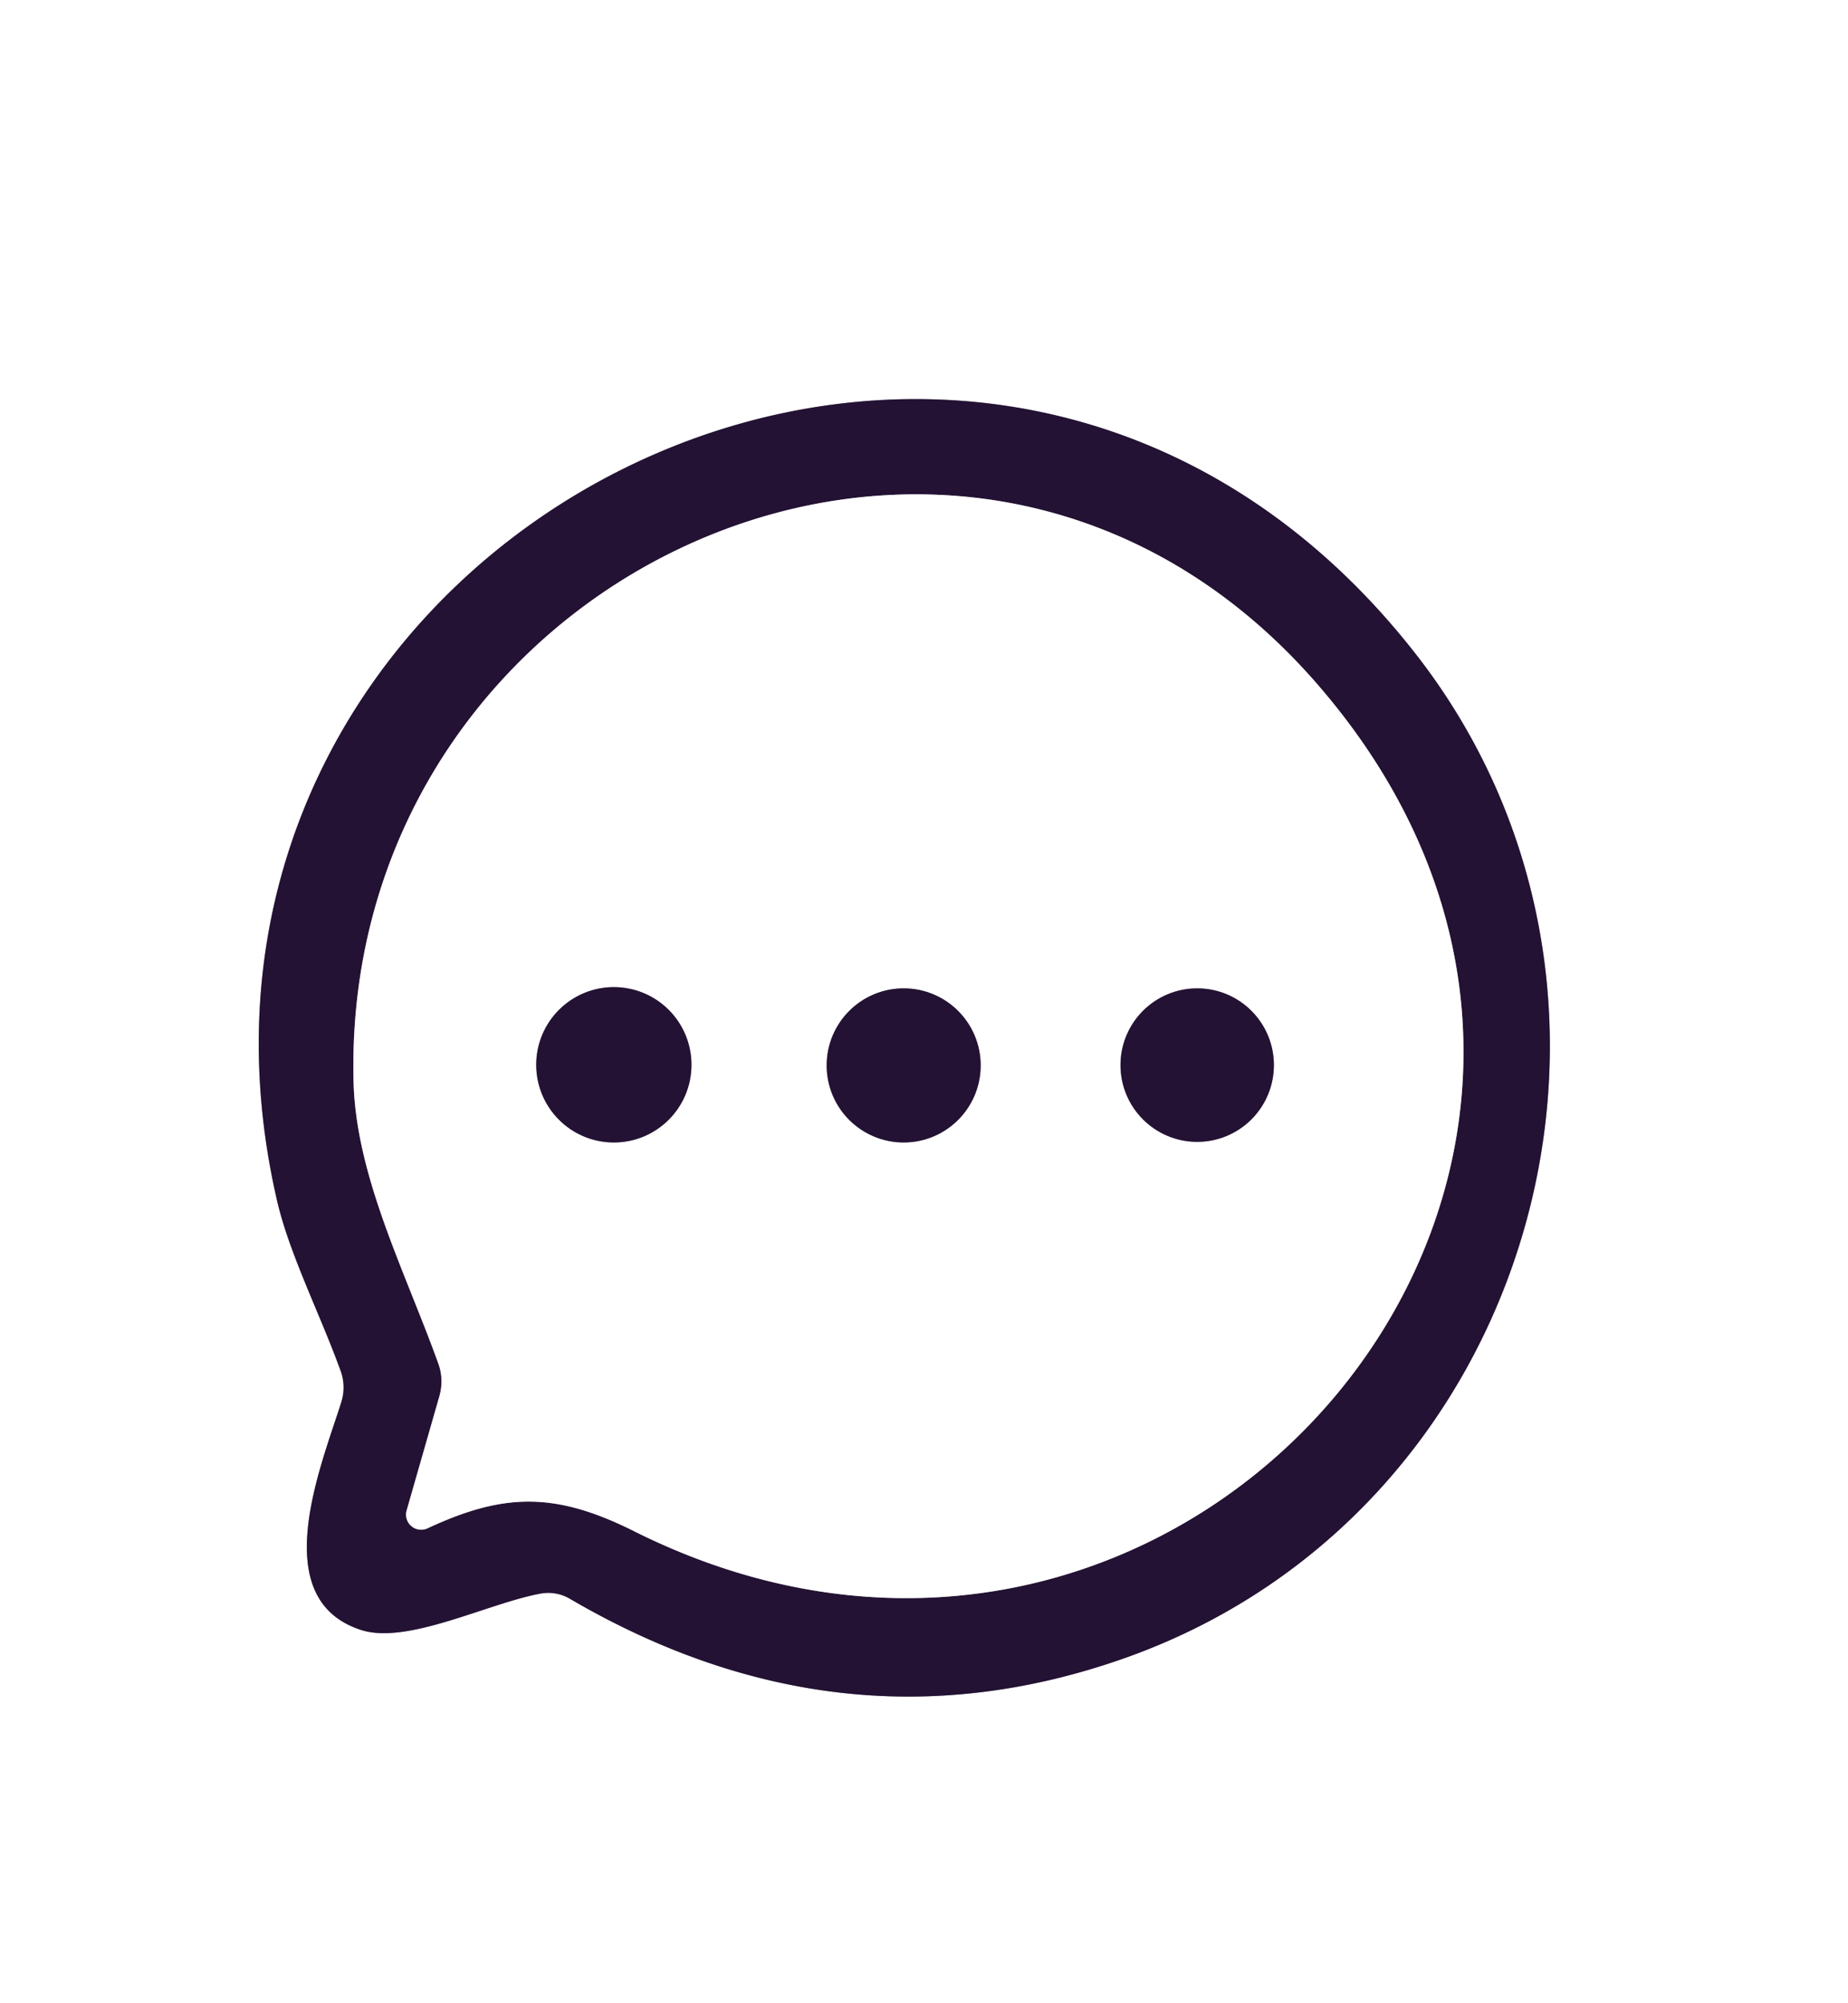 <?xml version="1.0" encoding="UTF-8" standalone="no"?>
<!DOCTYPE svg PUBLIC "-//W3C//DTD SVG 1.1//EN" "http://www.w3.org/Graphics/SVG/1.1/DTD/svg11.dtd">
<svg xmlns="http://www.w3.org/2000/svg" version="1.1" viewBox="0.00 0.00 60.00 65.00">
<rect x="0.00" y="0.00" width="60.00" height="65.00" fill="#333333" stroke="none"/>
<g stroke-width="2.00" fill="none" stroke-linecap="butt">
<path stroke="#918999" vector-effect="non-scaling-stroke" d="
  M 18.51 51.88
  Q 27.35 57.04 36.52 53.80
  C 49.89 49.07 54.57 32.26 45.98 21.24
  C 31.86 3.14 4.05 17.25 8.98 38.89
  C 9.38 40.67 10.39 42.62 11.07 44.51
  A 1.58 1.55 -46.2 0 1 11.08 45.50
  C 10.44 47.54 8.61 51.89 11.73 52.89
  C 13.23 53.37 15.85 52.02 17.54 51.71
  A 1.39 1.37 -34.7 0 1 18.51 51.88"
/>
<path stroke="#918999" vector-effect="non-scaling-stroke" d="
  M 42.77 22.20
  C 31.44 9.15 11.04 18.43 11.48 35.13
  C 11.57 38.20 13.15 41.24 14.23 44.24
  A 1.74 1.66 -48.6 0 1 14.27 45.29
  L 13.20 49.02
  A 0.49 0.49 0.0 0 0 13.88 49.59
  C 16.33 48.45 18.00 48.39 20.58 49.68
  C 38.63 58.71 56.22 37.69 42.77 22.20"
/>
<path stroke="#918999" vector-effect="non-scaling-stroke" d="
  M 22.45 34.55
  A 2.52 2.52 0.0 0 0 19.93 32.03
  A 2.52 2.52 0.0 0 0 17.41 34.55
  A 2.52 2.52 0.0 0 0 19.93 37.07
  A 2.52 2.52 0.0 0 0 22.45 34.55"
/>
<path stroke="#918999" vector-effect="non-scaling-stroke" d="
  M 31.84 34.57
  A 2.50 2.50 0.0 0 0 29.34 32.07
  A 2.50 2.50 0.0 0 0 26.84 34.57
  A 2.50 2.50 0.0 0 0 29.34 37.07
  A 2.50 2.50 0.0 0 0 31.84 34.57"
/>
<path stroke="#918999" vector-effect="non-scaling-stroke" d="
  M 41.36 34.56
  A 2.49 2.49 0.0 0 0 38.87 32.07
  A 2.49 2.49 0.0 0 0 36.38 34.56
  A 2.49 2.49 0.0 0 0 38.87 37.05
  A 2.49 2.49 0.0 0 0 41.36 34.56"
/>
</g>
<path fill="#ffffff" d="
  M 0.00 0.00
  L 60.00 0.00
  L 60.00 65.00
  L 0.00 65.00
  L 0.00 0.00
  Z
  M 18.51 51.88
  Q 27.35 57.04 36.52 53.80
  C 49.89 49.07 54.57 32.26 45.98 21.24
  C 31.86 3.14 4.05 17.25 8.98 38.89
  C 9.38 40.67 10.39 42.62 11.07 44.51
  A 1.58 1.55 -46.2 0 1 11.08 45.50
  C 10.44 47.54 8.61 51.89 11.73 52.89
  C 13.23 53.37 15.85 52.02 17.54 51.71
  A 1.39 1.37 -34.7 0 1 18.51 51.88
  Z"
/>
<path fill="#231233" d="
  M 17.54 51.71
  C 15.85 52.02 13.23 53.37 11.73 52.89
  C 8.61 51.89 10.44 47.54 11.08 45.50
  A 1.58 1.55 -46.2 0 0 11.07 44.51
  C 10.39 42.62 9.38 40.67 8.98 38.89
  C 4.05 17.25 31.86 3.14 45.98 21.24
  C 54.57 32.26 49.89 49.07 36.52 53.80
  Q 27.35 57.04 18.51 51.88
  A 1.39 1.37 -34.7 0 0 17.54 51.71
  Z
  M 42.77 22.20
  C 31.44 9.15 11.04 18.43 11.48 35.13
  C 11.57 38.20 13.15 41.24 14.23 44.24
  A 1.74 1.66 -48.6 0 1 14.27 45.29
  L 13.20 49.02
  A 0.49 0.49 0.0 0 0 13.88 49.59
  C 16.33 48.45 18.00 48.39 20.58 49.68
  C 38.63 58.71 56.22 37.69 42.77 22.20
  Z"
/>
<path fill="#ffffff" d="
  M 42.77 22.20
  C 56.22 37.69 38.63 58.71 20.58 49.68
  C 18.00 48.39 16.33 48.45 13.88 49.59
  A 0.49 0.49 0.0 0 1 13.20 49.02
  L 14.27 45.29
  A 1.74 1.66 -48.6 0 0 14.23 44.24
  C 13.15 41.24 11.57 38.20 11.48 35.13
  C 11.04 18.43 31.44 9.15 42.77 22.20
  Z
  M 22.45 34.55
  A 2.52 2.52 0.0 0 0 19.93 32.03
  A 2.52 2.52 0.0 0 0 17.41 34.55
  A 2.52 2.52 0.0 0 0 19.93 37.07
  A 2.52 2.52 0.0 0 0 22.45 34.55
  Z
  M 31.84 34.57
  A 2.50 2.50 0.0 0 0 29.34 32.07
  A 2.50 2.50 0.0 0 0 26.84 34.57
  A 2.50 2.50 0.0 0 0 29.34 37.07
  A 2.50 2.50 0.0 0 0 31.84 34.57
  Z
  M 41.36 34.56
  A 2.49 2.49 0.0 0 0 38.87 32.07
  A 2.49 2.49 0.0 0 0 36.38 34.56
  A 2.49 2.49 0.0 0 0 38.87 37.05
  A 2.49 2.49 0.0 0 0 41.36 34.56
  Z"
/>
<circle fill="#231233" cx="19.93" cy="34.55" r="2.52"/>
<circle fill="#231233" cx="29.34" cy="34.57" r="2.50"/>
<circle fill="#231233" cx="38.87" cy="34.56" r="2.49"/>
</svg>
